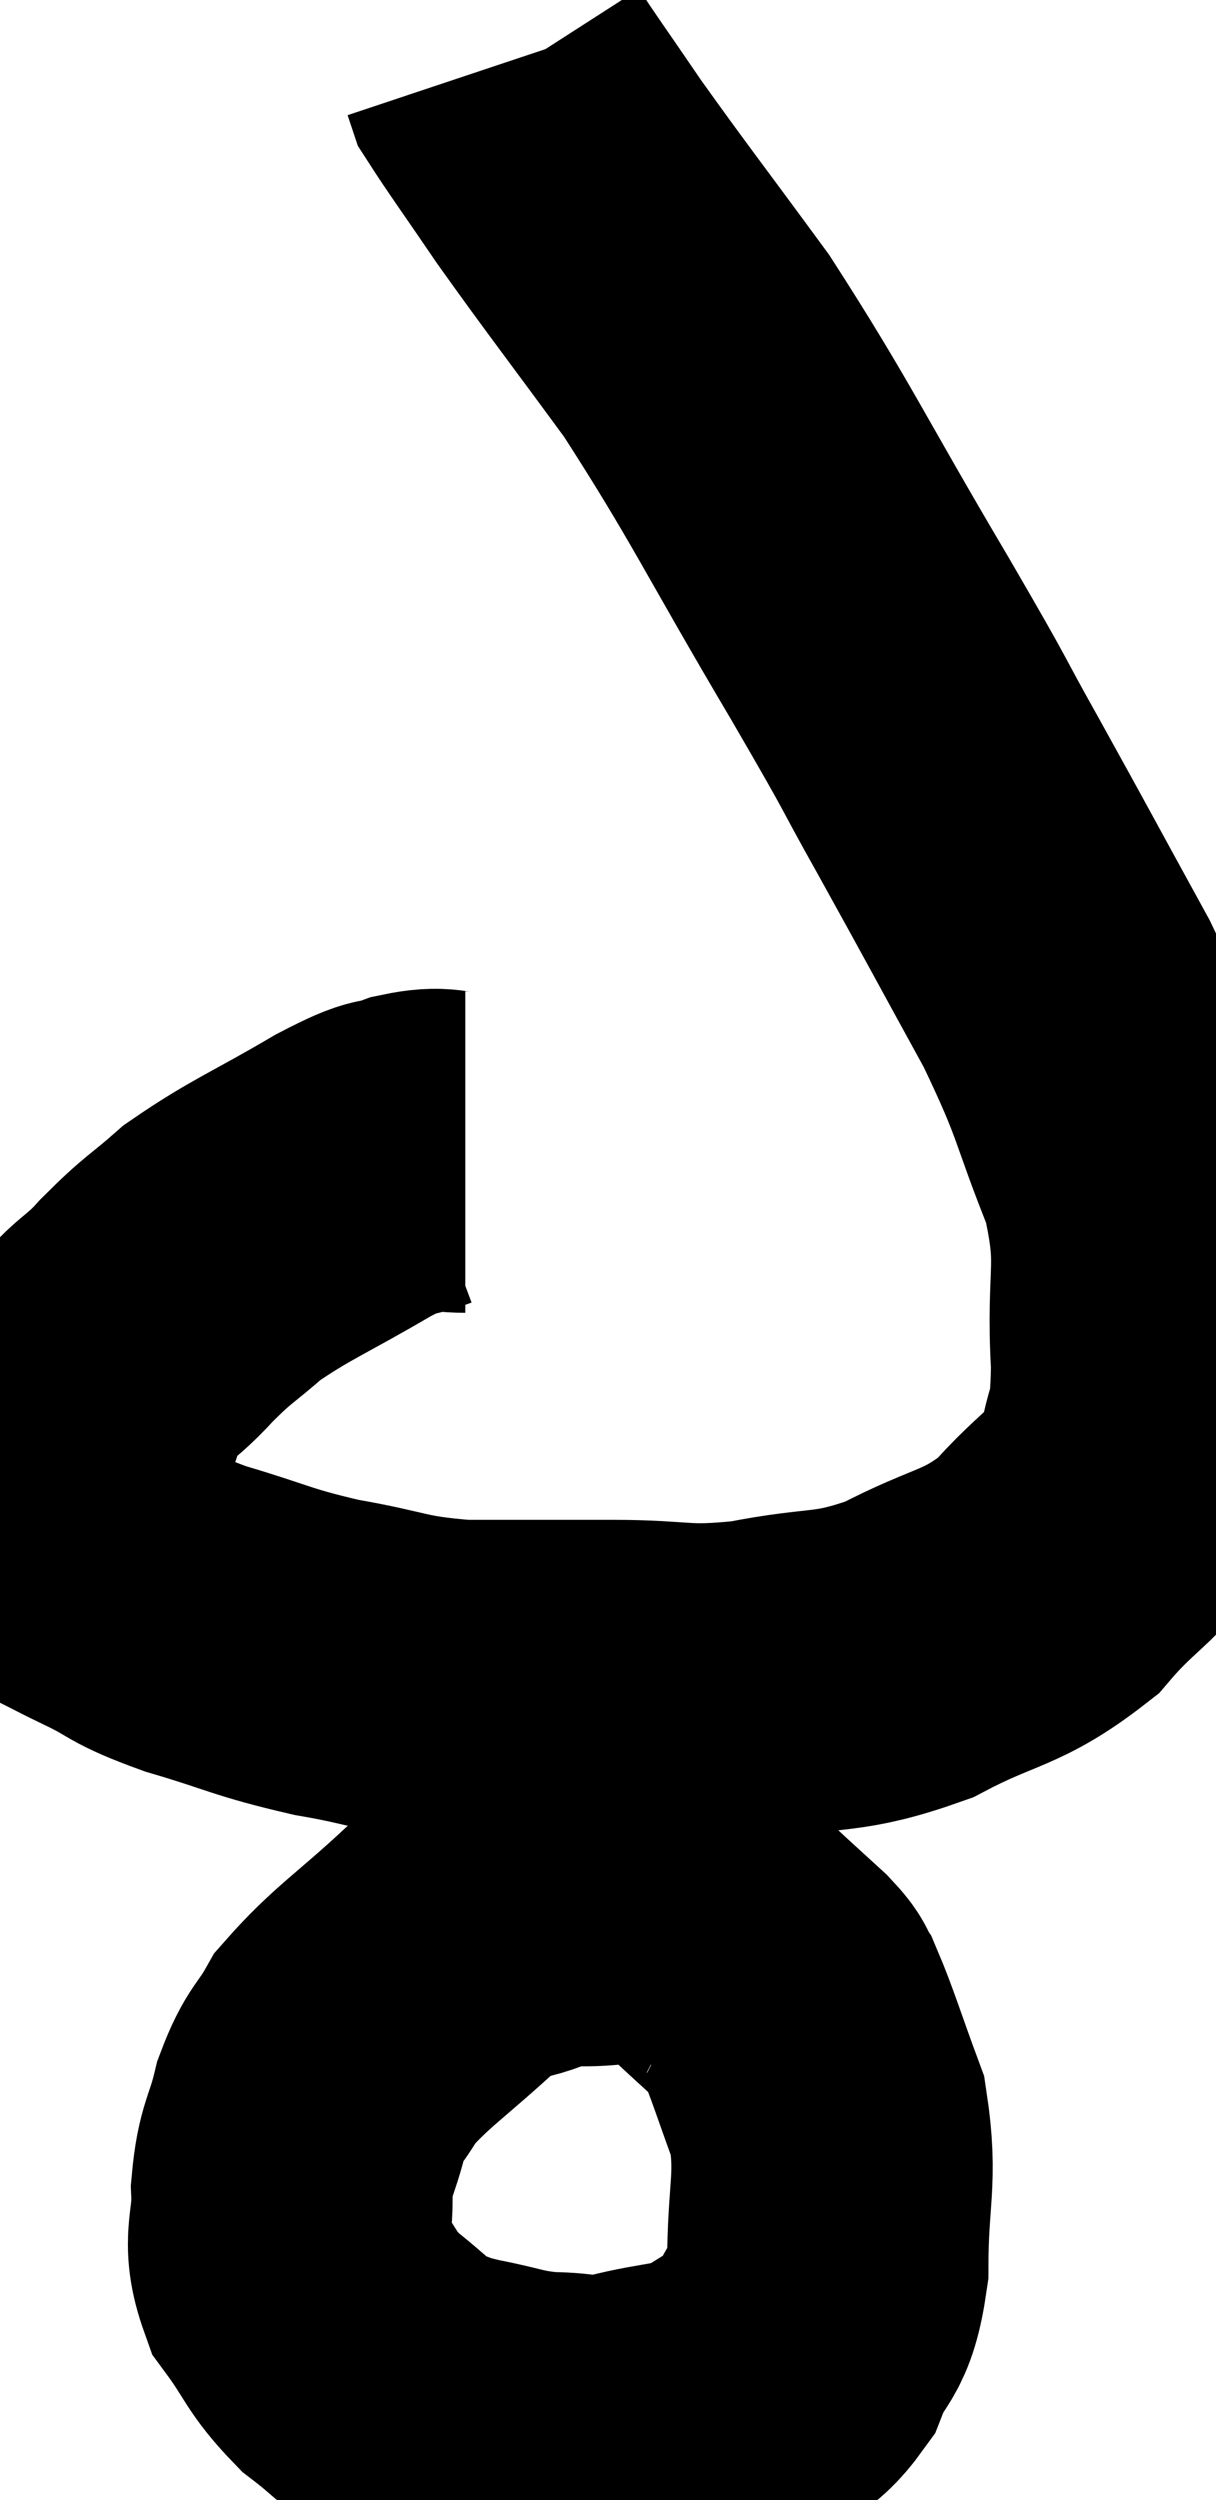 <svg xmlns="http://www.w3.org/2000/svg" viewBox="9.14 8.18 18.921 38.887" width="18.921" height="38.887"><path d="M 16.38 26.1 C 15.99 26.1, 16.035 26.01, 15.6 26.1 C 15.12 26.28, 15.39 26.07, 14.64 26.46 C 13.62 27.06, 13.365 27.135, 12.6 27.66 C 12.09 28.11, 12.09 28.05, 11.58 28.56 C 11.07 29.13, 10.92 29.025, 10.56 29.7 C 10.35 30.48, 10.2 30.57, 10.14 31.26 C 10.23 31.86, 10.125 32.085, 10.32 32.46 C 10.62 32.61, 10.455 32.535, 10.92 32.76 C 11.55 33.06, 11.355 33.06, 12.18 33.36 C 13.2 33.66, 13.185 33.72, 14.22 33.96 C 15.27 34.14, 15.21 34.23, 16.32 34.32 C 17.49 34.32, 17.52 34.32, 18.66 34.32 C 19.77 34.32, 19.725 34.44, 20.88 34.32 C 22.08 34.08, 22.14 34.245, 23.28 33.84 C 24.36 33.27, 24.555 33.39, 25.44 32.7 C 26.13 31.89, 26.415 31.905, 26.82 31.08 C 26.94 30.24, 27.045 30.555, 27.06 29.4 C 26.97 27.93, 27.21 27.9, 26.88 26.46 C 26.31 25.05, 26.445 25.11, 25.74 23.64 C 24.9 22.11, 24.825 21.96, 24.06 20.58 C 23.37 19.35, 23.7 19.875, 22.68 18.12 C 21.33 15.84, 21.15 15.375, 19.98 13.56 C 18.99 12.21, 18.75 11.91, 18 10.86 C 17.49 10.11, 17.25 9.78, 16.98 9.36 C 16.95 9.27, 16.935 9.225, 16.92 9.18 L 16.92 9.18" fill="none" stroke="black" stroke-width="5"></path><path d="M 19.62 37.8 C 19.11 37.8, 19.14 37.77, 18.6 37.8 C 18.03 37.86, 18.06 37.755, 17.46 37.92 C 16.83 38.19, 16.935 37.935, 16.2 38.46 C 15.36 39.24, 15.075 39.39, 14.52 40.02 C 14.25 40.5, 14.19 40.425, 13.98 40.98 C 13.83 41.61, 13.74 41.58, 13.68 42.24 C 13.71 42.93, 13.515 42.99, 13.74 43.62 C 14.16 44.19, 14.115 44.28, 14.58 44.76 C 15.09 45.15, 15.15 45.285, 15.6 45.54 C 15.99 45.66, 15.87 45.66, 16.38 45.78 C 17.01 45.9, 17.025 45.96, 17.64 46.02 C 18.24 46.02, 18.135 46.125, 18.84 46.02 C 19.65 45.81, 19.8 45.9, 20.46 45.6 C 20.97 45.21, 21.09 45.36, 21.48 44.82 C 21.75 44.13, 21.885 44.37, 22.02 43.44 C 22.02 42.27, 22.17 42.09, 22.02 41.1 C 21.72 40.29, 21.63 39.975, 21.42 39.48 C 21.3 39.3, 21.42 39.375, 21.18 39.12 C 20.82 38.79, 20.685 38.67, 20.46 38.46 C 20.37 38.37, 20.325 38.325, 20.28 38.28 C 20.28 38.28, 20.31 38.295, 20.28 38.28 C 20.22 38.25, 20.235 38.235, 20.16 38.22 C 20.07 38.22, 20.025 38.22, 19.98 38.22 C 19.98 38.22, 20.055 38.22, 19.98 38.22 C 19.83 38.22, 19.8 38.22, 19.68 38.22 C 19.59 38.22, 19.545 38.22, 19.5 38.22 L 19.5 38.22" fill="none" stroke="black" stroke-width="5"></path></svg>